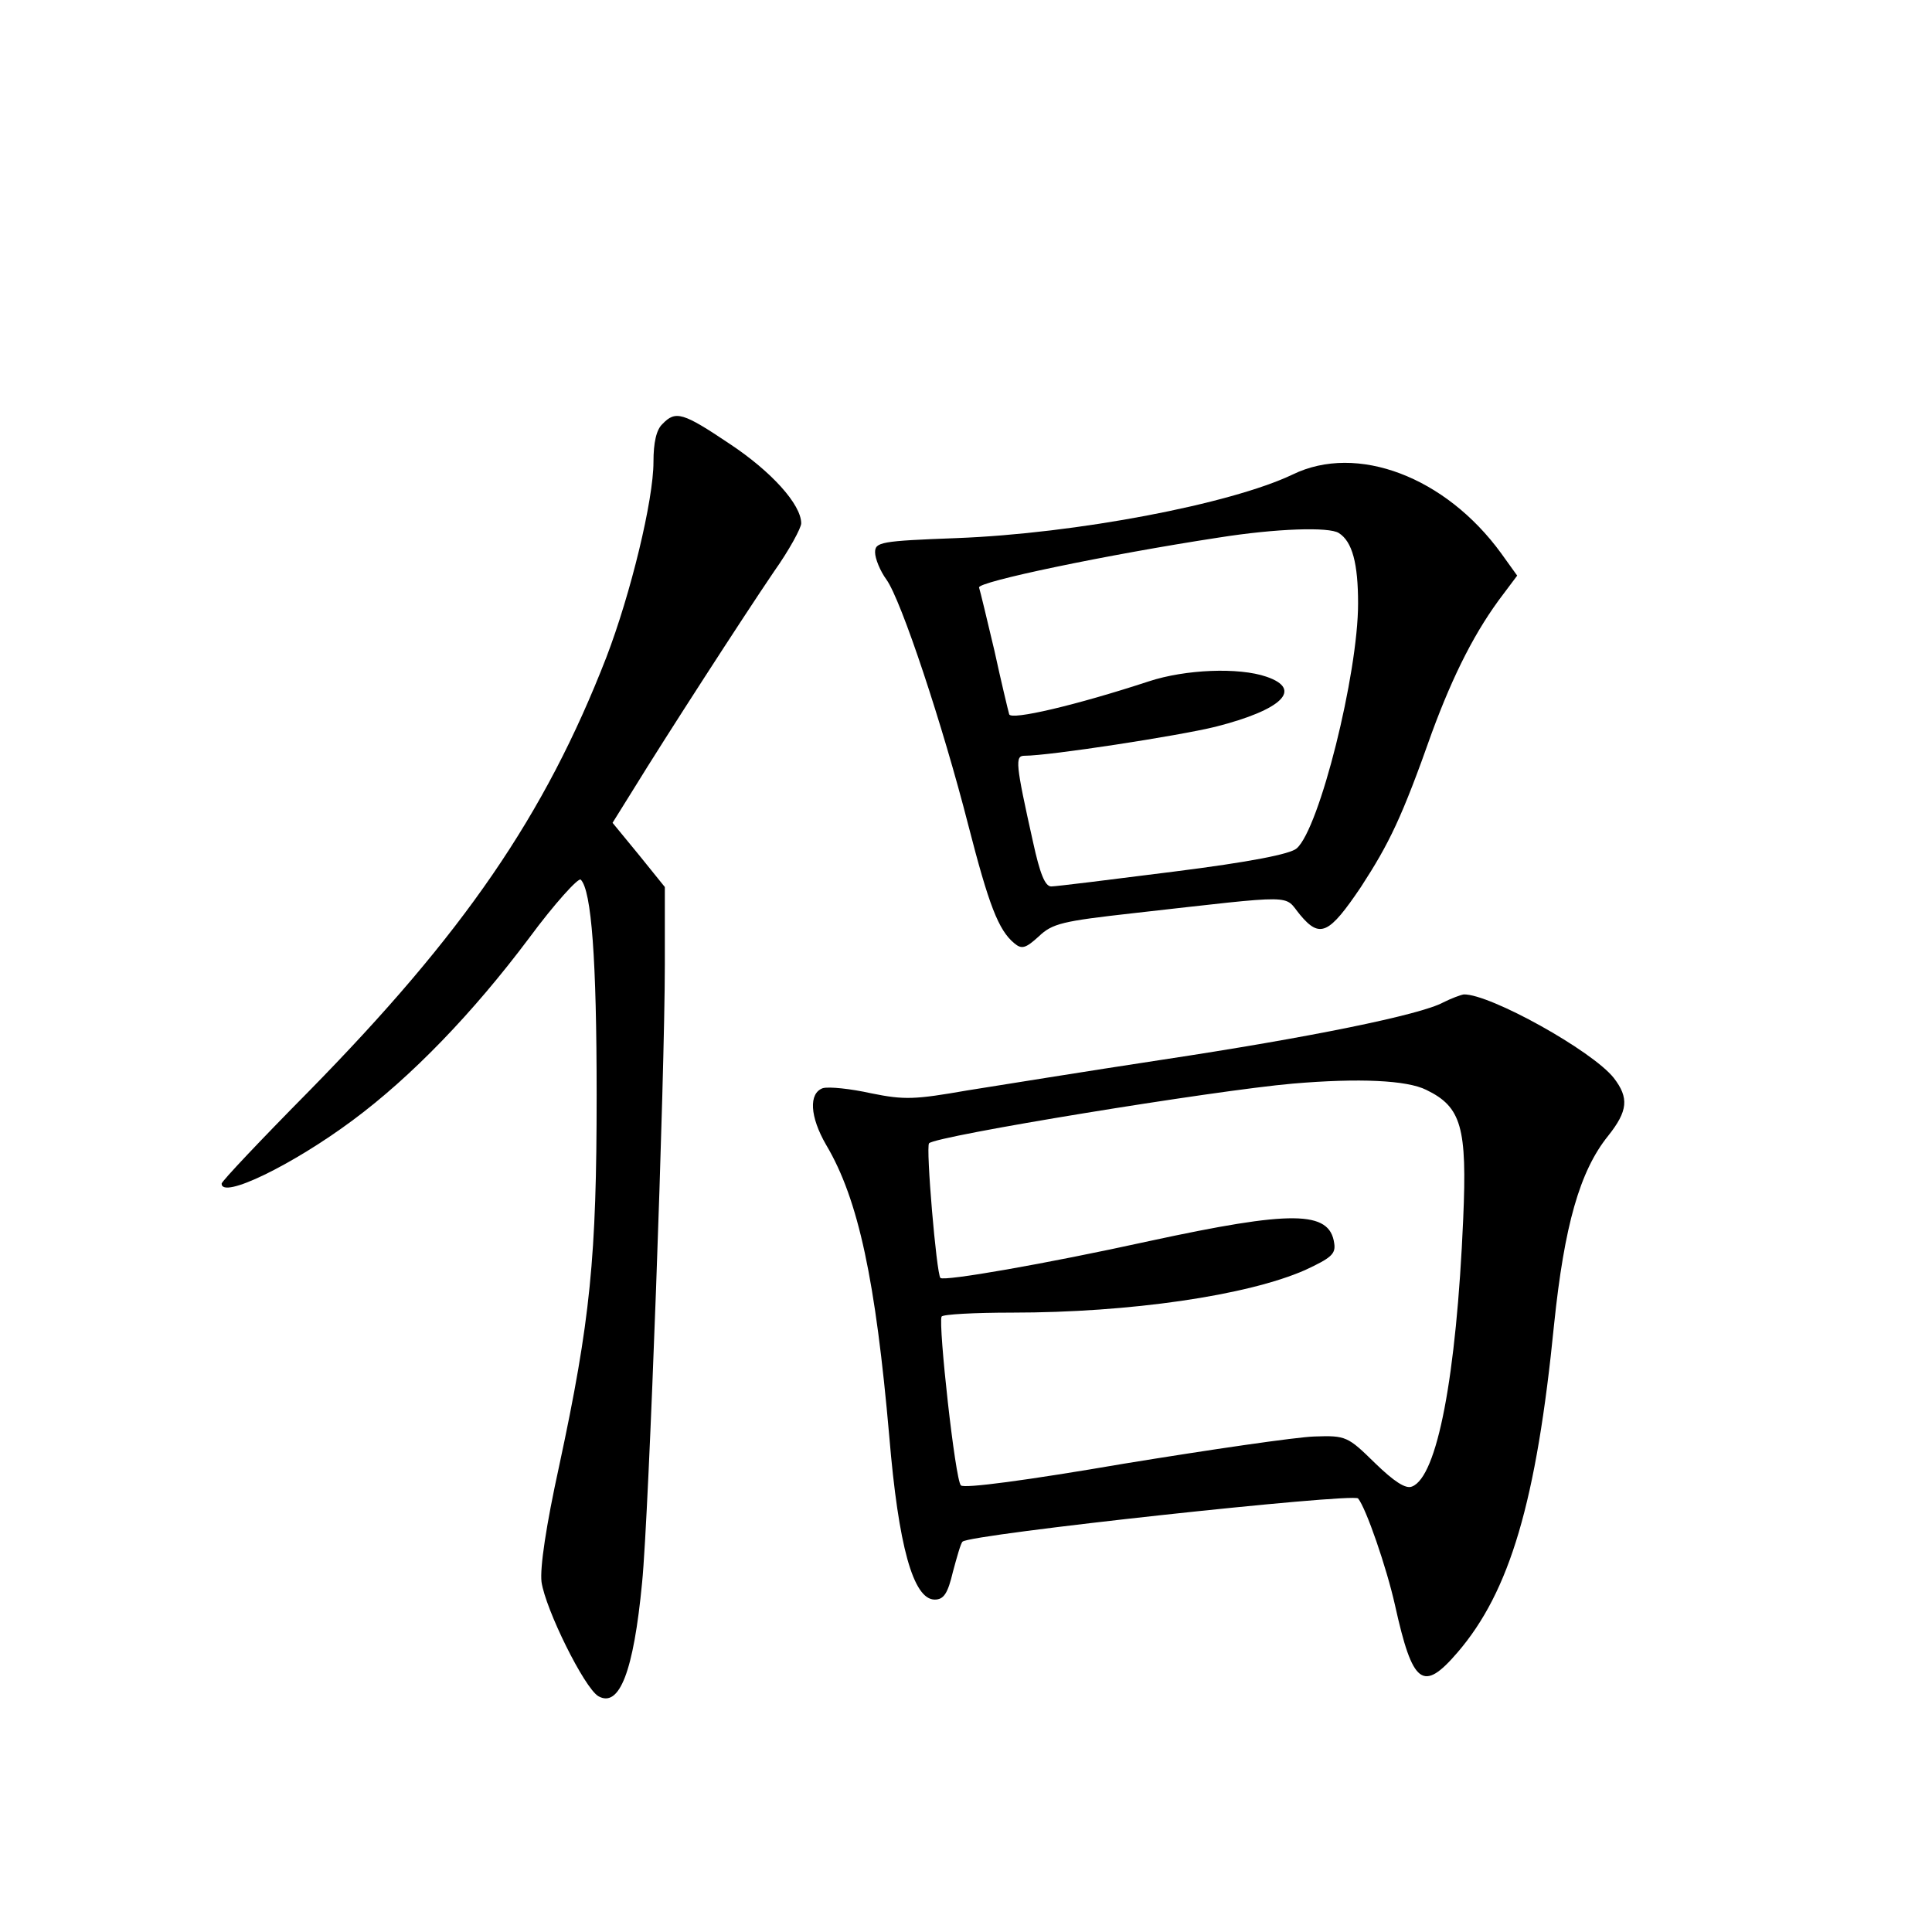 <?xml version="1.0" standalone="no"?>
<!DOCTYPE svg PUBLIC "-//W3C//DTD SVG 20010904//EN"
 "http://www.w3.org/TR/2001/REC-SVG-20010904/DTD/svg10.dtd">
<svg version="1.0" xmlns="http://www.w3.org/2000/svg"
 width="340pt" height="340pt" viewBox="0 0 340 340"
 preserveAspectRatio="xMidYMid meet">
<g transform="translate(0,340) scale(0.1,-0.1)"
fill="#000000" stroke="none">
<path d="M1166 2654 c-11 -10 -16 -33 -16 -67 0 -67 -40 -232 -83 -344 -108
-278 -251 -486 -524 -764 -84 -85 -153 -158 -153 -162 0 -28 125 33 230 111
104 77 212 189 311 321 45 61 87 107 91 103 19 -19 28 -141 28 -379 0 -285
-11 -397 -66 -653 -23 -105 -34 -179 -31 -204 7 -48 75 -186 100 -201 37 -21
62 43 77 200 12 120 40 893 40 1087 l0 137 -46 57 -46 56 38 61 c54 88 191
300 246 381 27 38 48 77 48 85 0 33 -52 91 -126 140 -82 55 -95 59 -118 35z"/>
<path d="M2275 2565 c-109 -52 -381 -104 -592 -112 -133 -5 -143 -7 -143 -25
0 -11 9 -33 20 -48 26 -36 99 -256 144 -432 36 -140 53 -185 81 -208 13 -11
20 -9 43 12 24 23 42 27 167 41 294 33 263 33 293 -3 35 -42 51 -34 107 49 50
77 72 122 125 272 38 103 77 180 126 244 l24 32 -28 39 c-98 135 -254 194
-367 139z m81 -103 c24 -15 34 -54 34 -124 0 -124 -68 -396 -108 -431 -11 -10
-82 -24 -217 -41 -110 -14 -207 -26 -215 -26 -11 0 -20 23 -32 78 -31 139 -32
152 -15 152 44 0 271 35 336 51 118 30 154 66 90 88 -49 17 -143 13 -207 -8
-128 -42 -243 -69 -246 -58 -2 7 -14 57 -26 112 -13 55 -25 105 -27 111 -4 10
226 58 422 88 101 16 194 19 211 8z"/>
<path d="M2540 1636 c-40 -22 -237 -62 -495 -101 -132 -20 -286 -45 -343 -54
-92 -16 -110 -17 -169 -5 -36 8 -74 12 -85 9 -25 -9 -23 -50 6 -100 57 -96 87
-239 111 -513 16 -192 42 -287 80 -287 16 0 23 11 32 49 7 26 14 51 17 53 13
13 687 86 696 76 14 -17 50 -121 65 -188 31 -140 49 -154 110 -83 92 107 139
265 170 578 18 173 45 269 95 331 35 44 37 67 10 102 -38 48 -218 148 -264
147 -6 -1 -22 -7 -36 -14z m-30 -154 c62 -30 72 -66 65 -227 -12 -279 -46
-454 -90 -471 -11 -5 -32 9 -65 41 -48 47 -51 49 -107 47 -32 -1 -183 -23
-336 -48 -169 -29 -281 -44 -286 -38 -10 9 -40 283 -34 297 2 4 58 7 124 7
207 0 414 30 516 75 45 21 54 28 51 47 -8 58 -75 58 -325 4 -187 -41 -361 -71
-368 -65 -7 7 -26 231 -20 237 12 13 502 93 640 105 117 10 201 6 235 -11z"/>
</g>
</svg>
